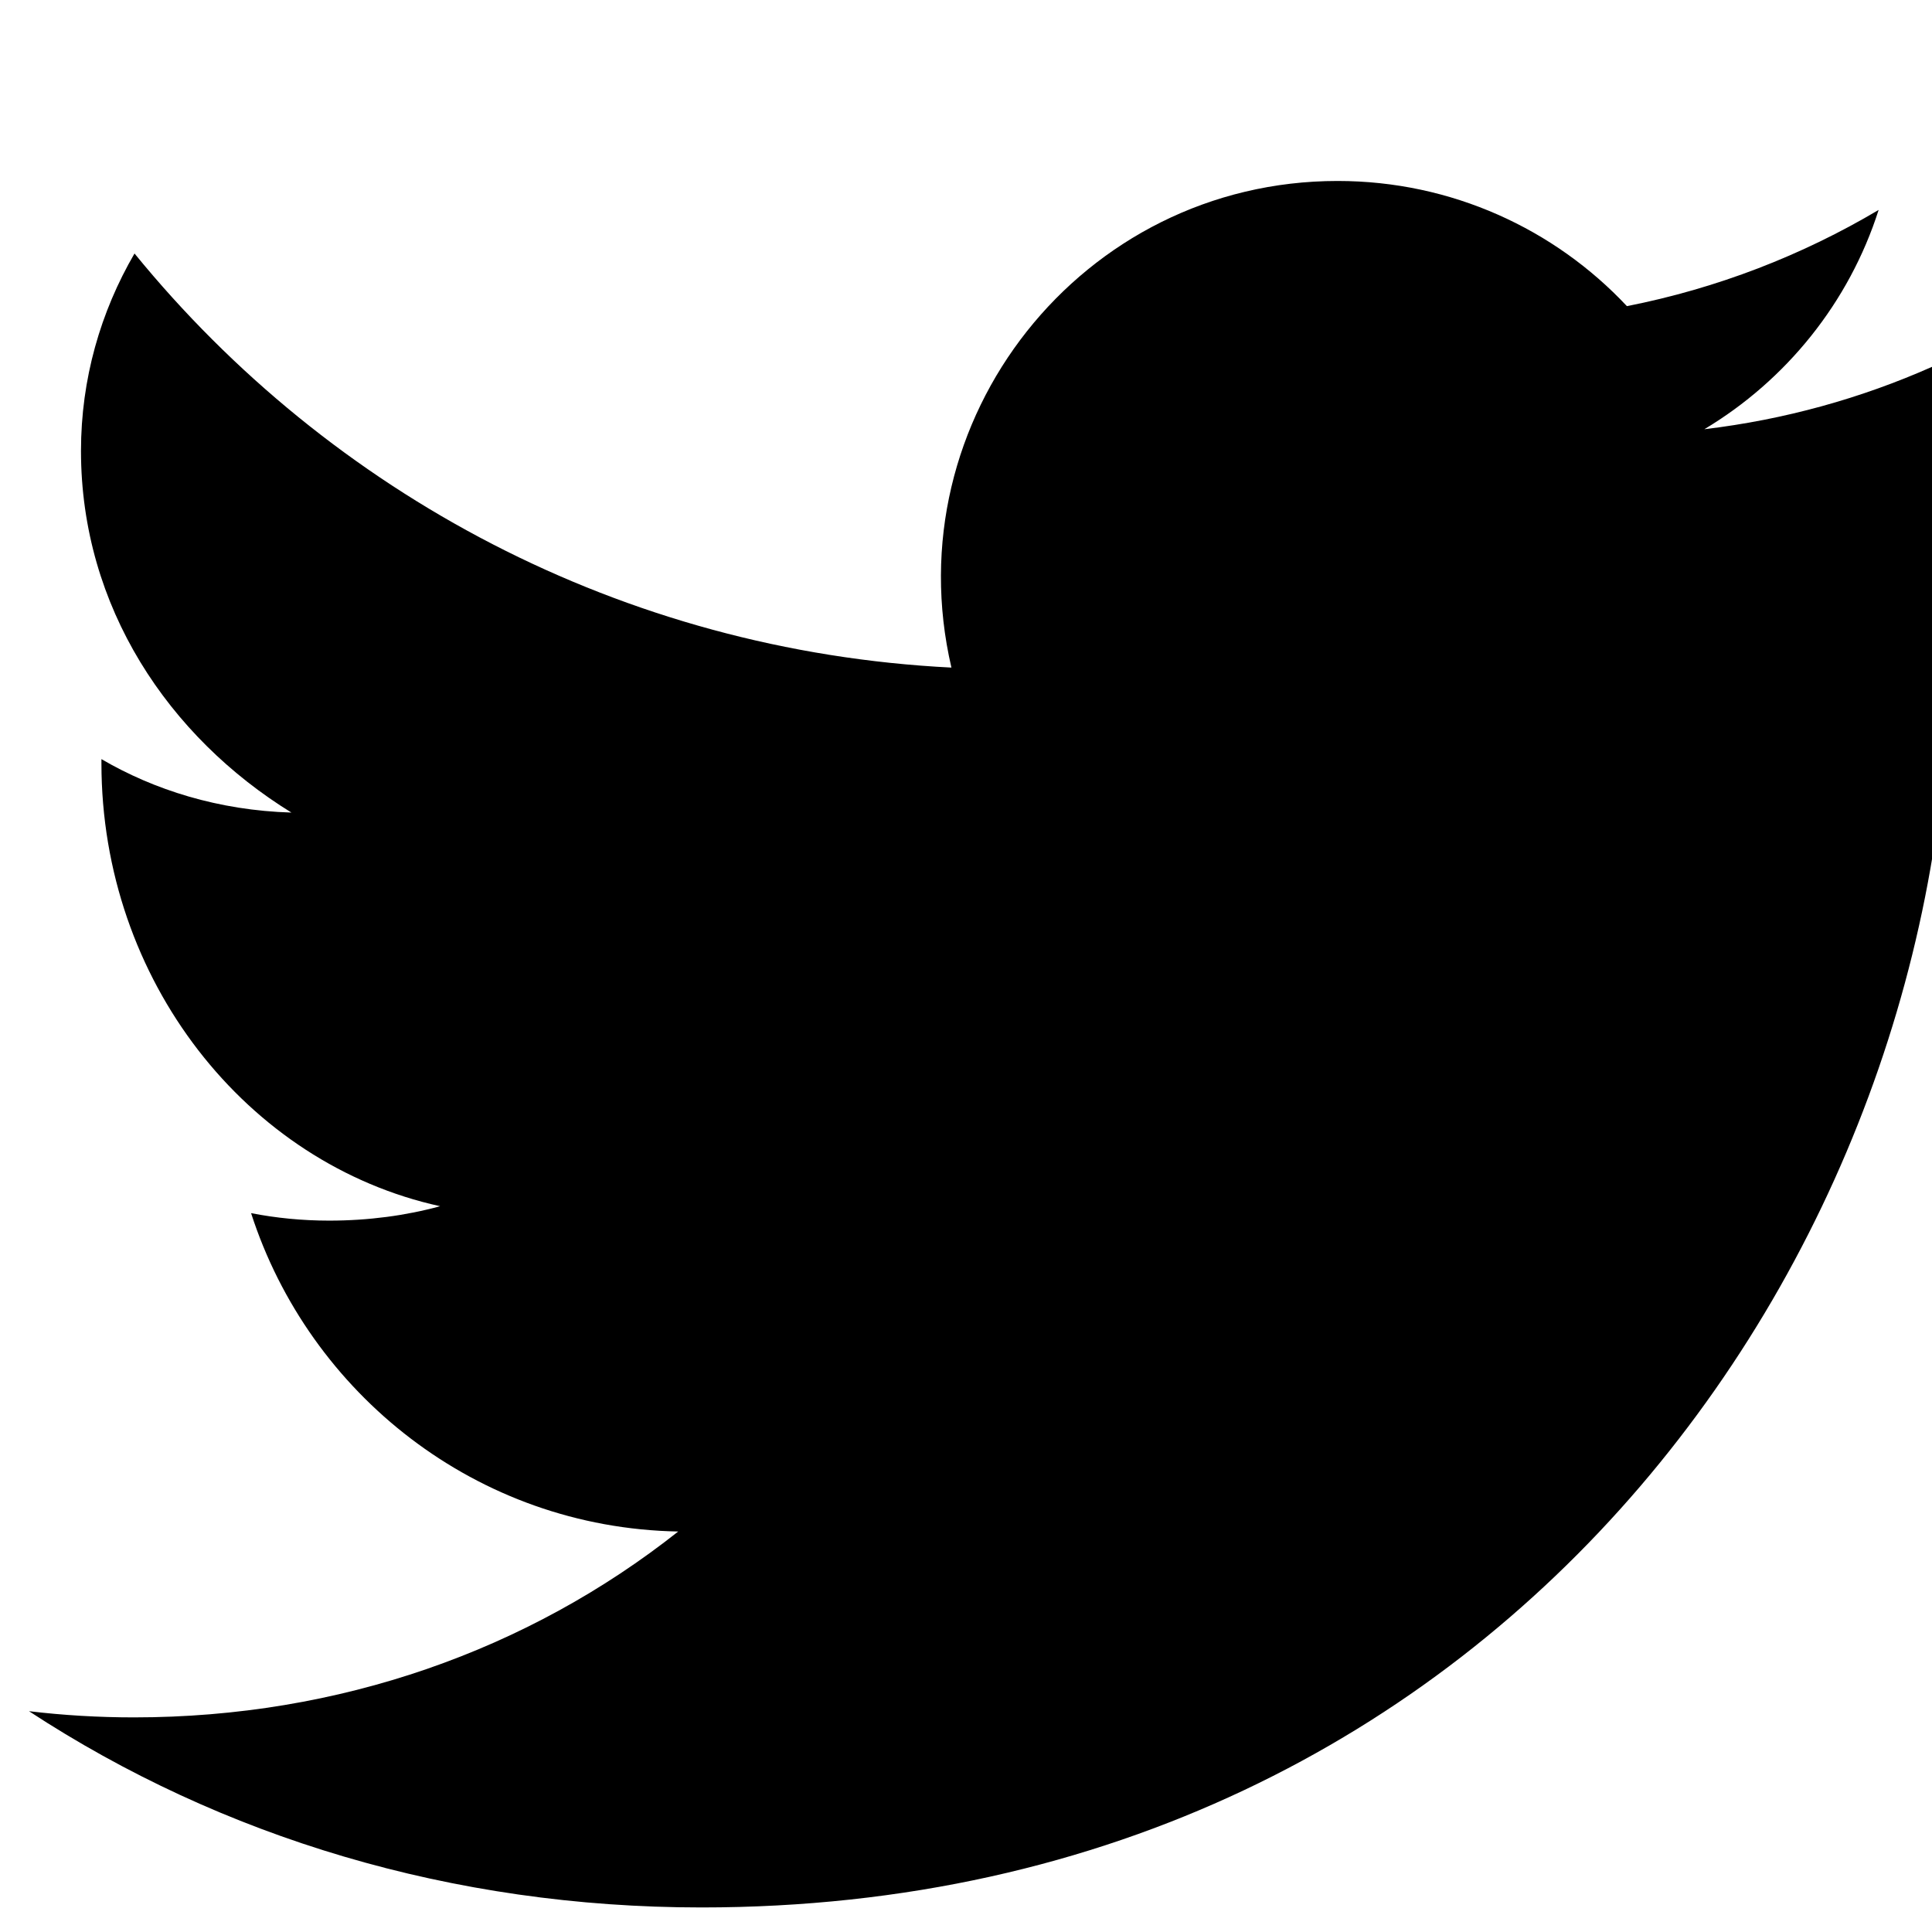 <svg xmlns="http://www.w3.org/2000/svg" width="24" height="24" viewBox="0 0 24 24" fill="currentColor">
  <path d="M24 4.557c-.883.392-1.832.656-2.828.775 1.017-.609 1.798-1.574 2.165-2.724-.951.564-2.005.974-3.127 1.195-.897-.957-2.178-1.555-3.594-1.555-3.179 0-5.515 2.966-4.797 6.045-4.091-.205-7.719-2.165-10.148-5.144-.422.724-.665 1.56-.665 2.452 0 1.942 1.093 3.555 2.614 4.493-.904-.027-1.705-.281-2.36-.664v.052c0 2.695 1.805 4.975 4.207 5.502-.422.116-.89.179-1.378.179-.334 0-.657-.032-.97-.093.722 2.24 2.799 3.909 5.306 3.955-1.864 1.475-4.209 2.309-6.762 2.309-.438 0-.875-.026-1.303-.077 2.389 1.564 5.256 2.438 8.354 2.438 10.139 0 15.792-8.568 15.488-16.133.999-.693 1.863-1.583 2.552-2.639z"/>
</svg>
